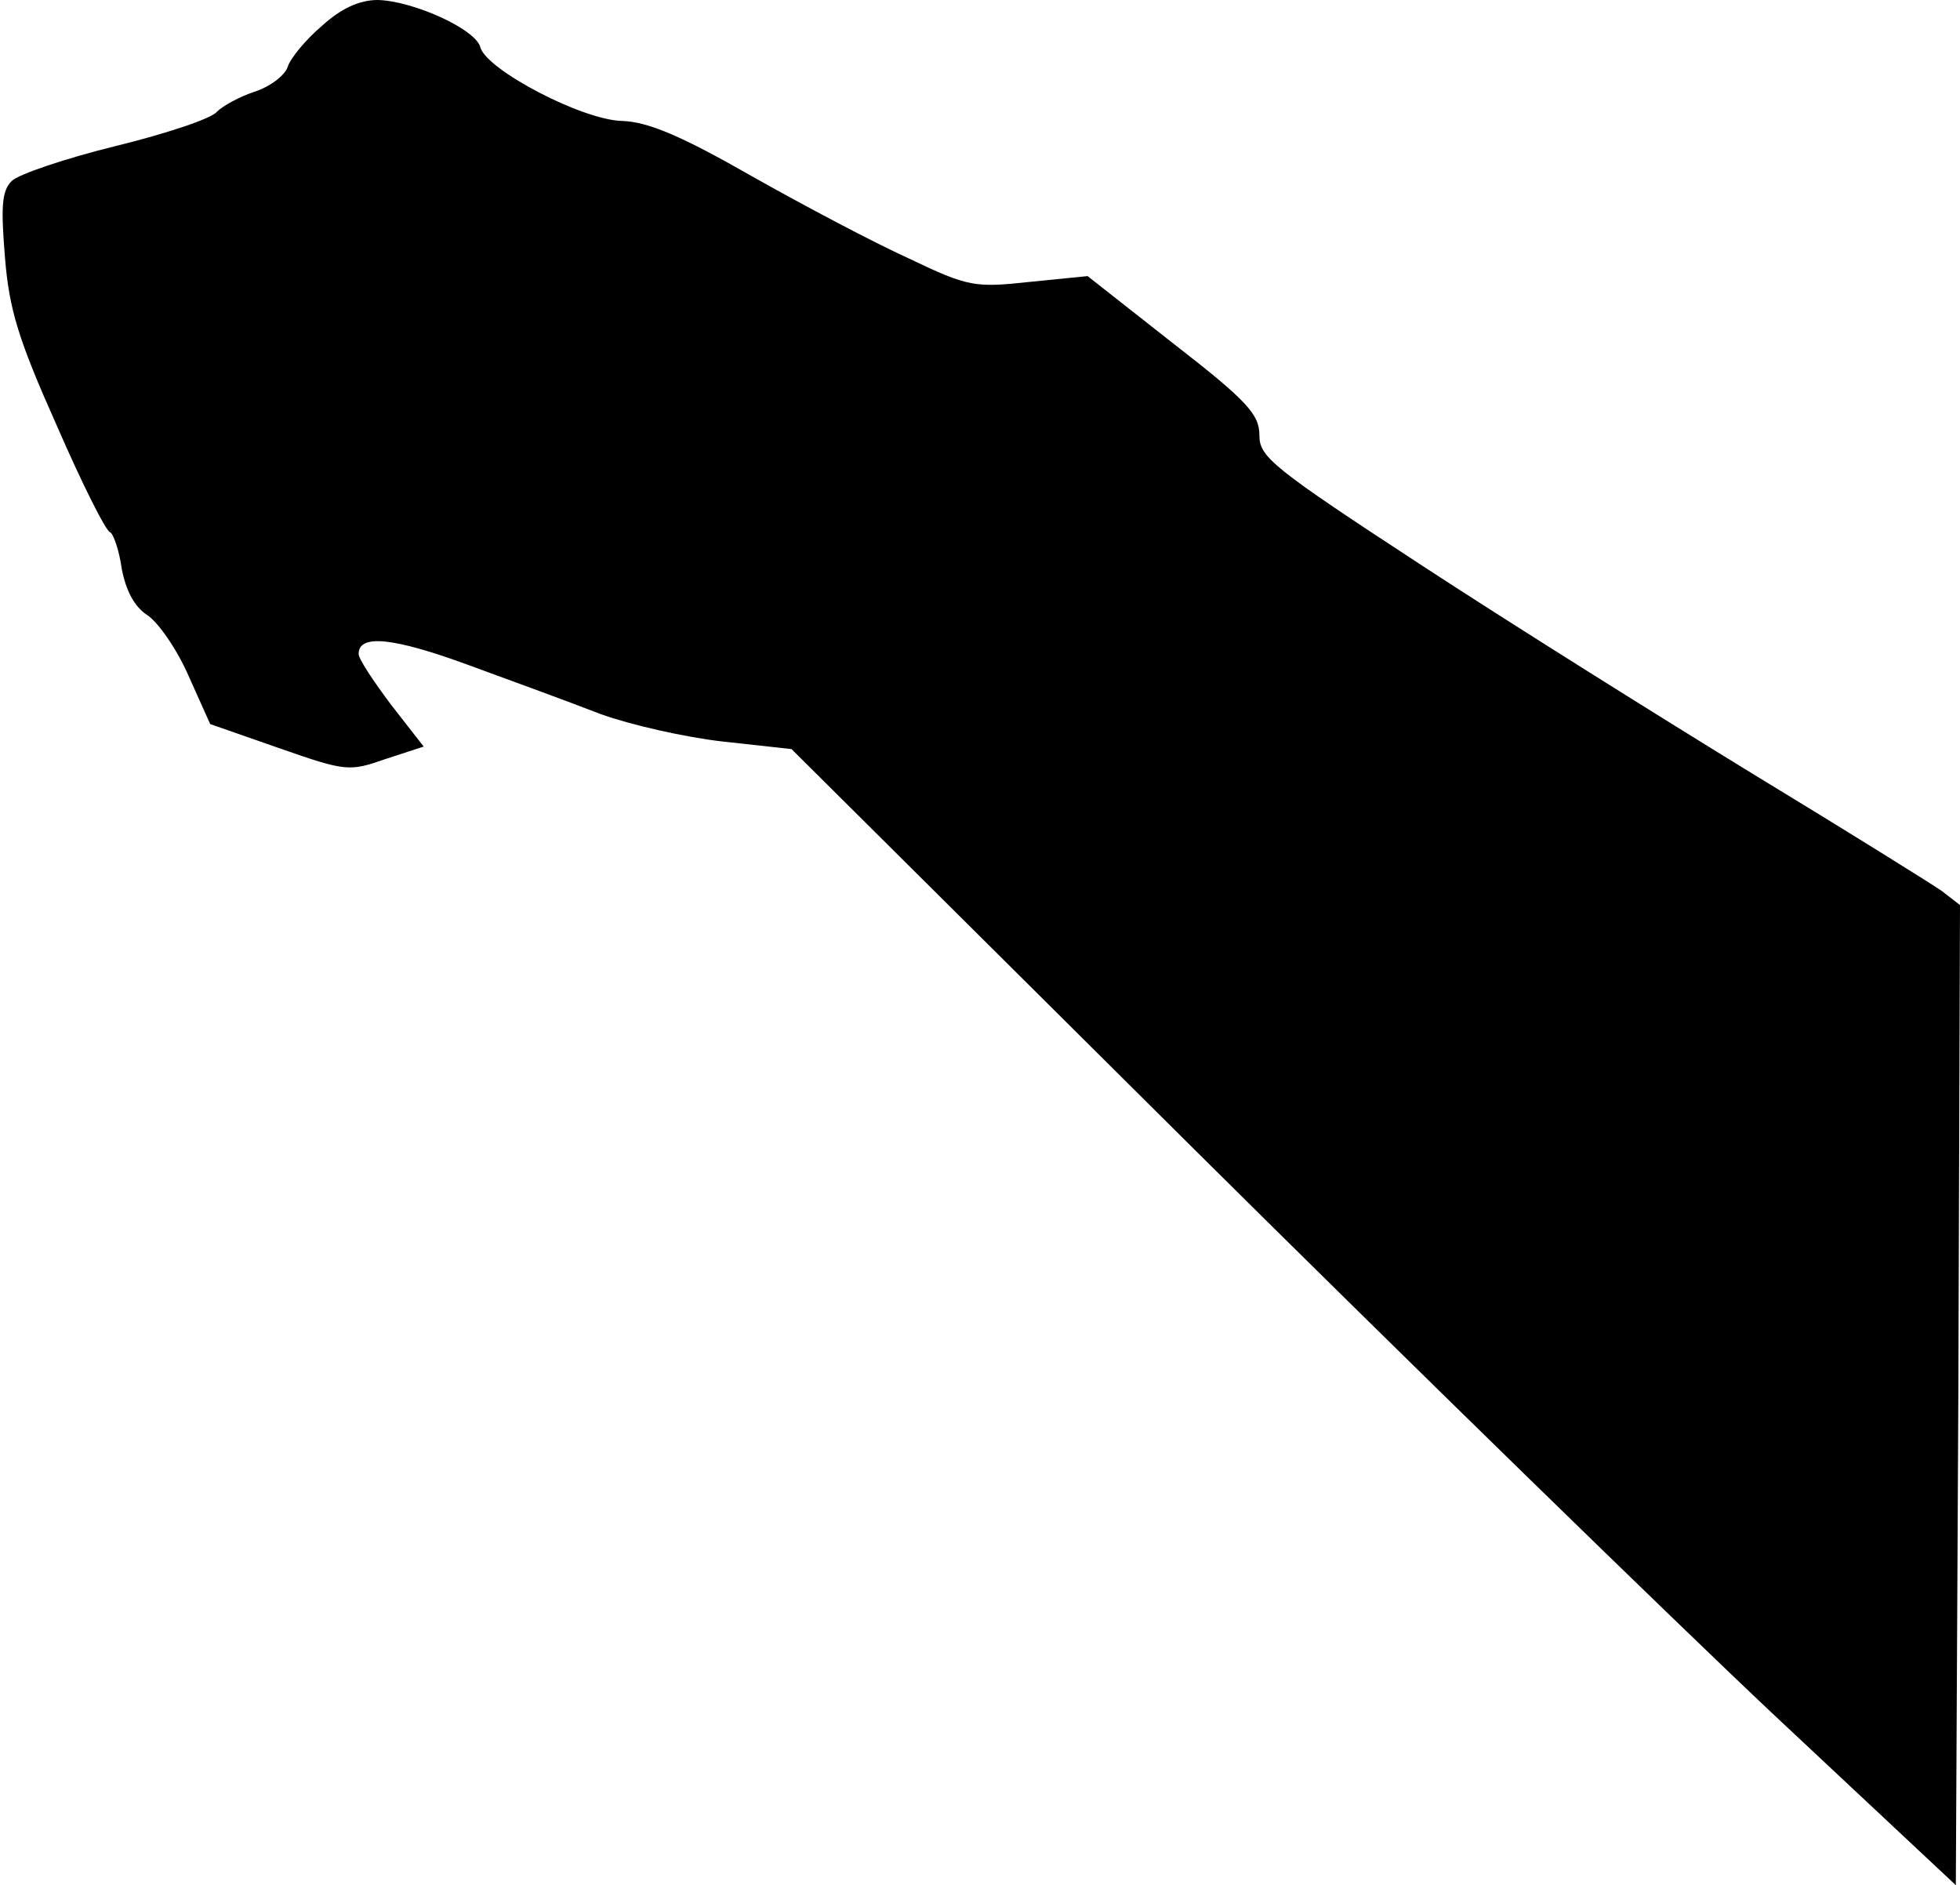 <?xml version="1.0" standalone="no"?>
<!DOCTYPE svg PUBLIC "-//W3C//DTD SVG 20010904//EN"
 "http://www.w3.org/TR/2001/REC-SVG-20010904/DTD/svg10.dtd">
<svg version="1.0" xmlns="http://www.w3.org/2000/svg"
 width="235pt" height="226pt" viewBox="0 0 235 226"
 preserveAspectRatio="xMidYMid meet">
<g transform="translate(0,226) scale(0.1,-0.1)"
fill="#000000" stroke="none">
<path fill="#000000" stroke="none" d="M386 2229 c-19 -16 -38 -39 -41 -49 -3
-10 -21 -24 -40 -30 -18 -6 -38 -17 -45 -24 -6 -8 -60 -26 -121 -41 -61 -15
-117 -34 -125 -42 -12 -12 -13 -31 -8 -92 5 -62 16 -98 62 -201 30 -69 59
-127 64 -128 4 -2 11 -22 14 -44 5 -26 15 -45 30 -55 13 -8 36 -41 50 -73 l26
-58 83 -29 c80 -28 84 -28 127 -13 l46 15 -39 50 c-21 28 -39 55 -39 61 0 24
41 20 131 -13 52 -19 123 -45 159 -59 36 -13 102 -28 147 -33 l82 -9 478 -475
c263 -261 577 -567 698 -681 l220 -206 3 587 2 588 -22 17 c-13 9 -114 72
-226 140 -111 68 -290 180 -397 250 -179 117 -195 130 -195 156 0 25 -14 41
-103 110 l-103 81 -70 -7 c-65 -7 -73 -6 -144 28 -42 19 -127 64 -189 99 -84
48 -124 65 -155 66 -48 1 -162 61 -170 88 -5 22 -81 56 -123 57 -22 0 -44 -10
-67 -31z"/>
</g>
</svg>
